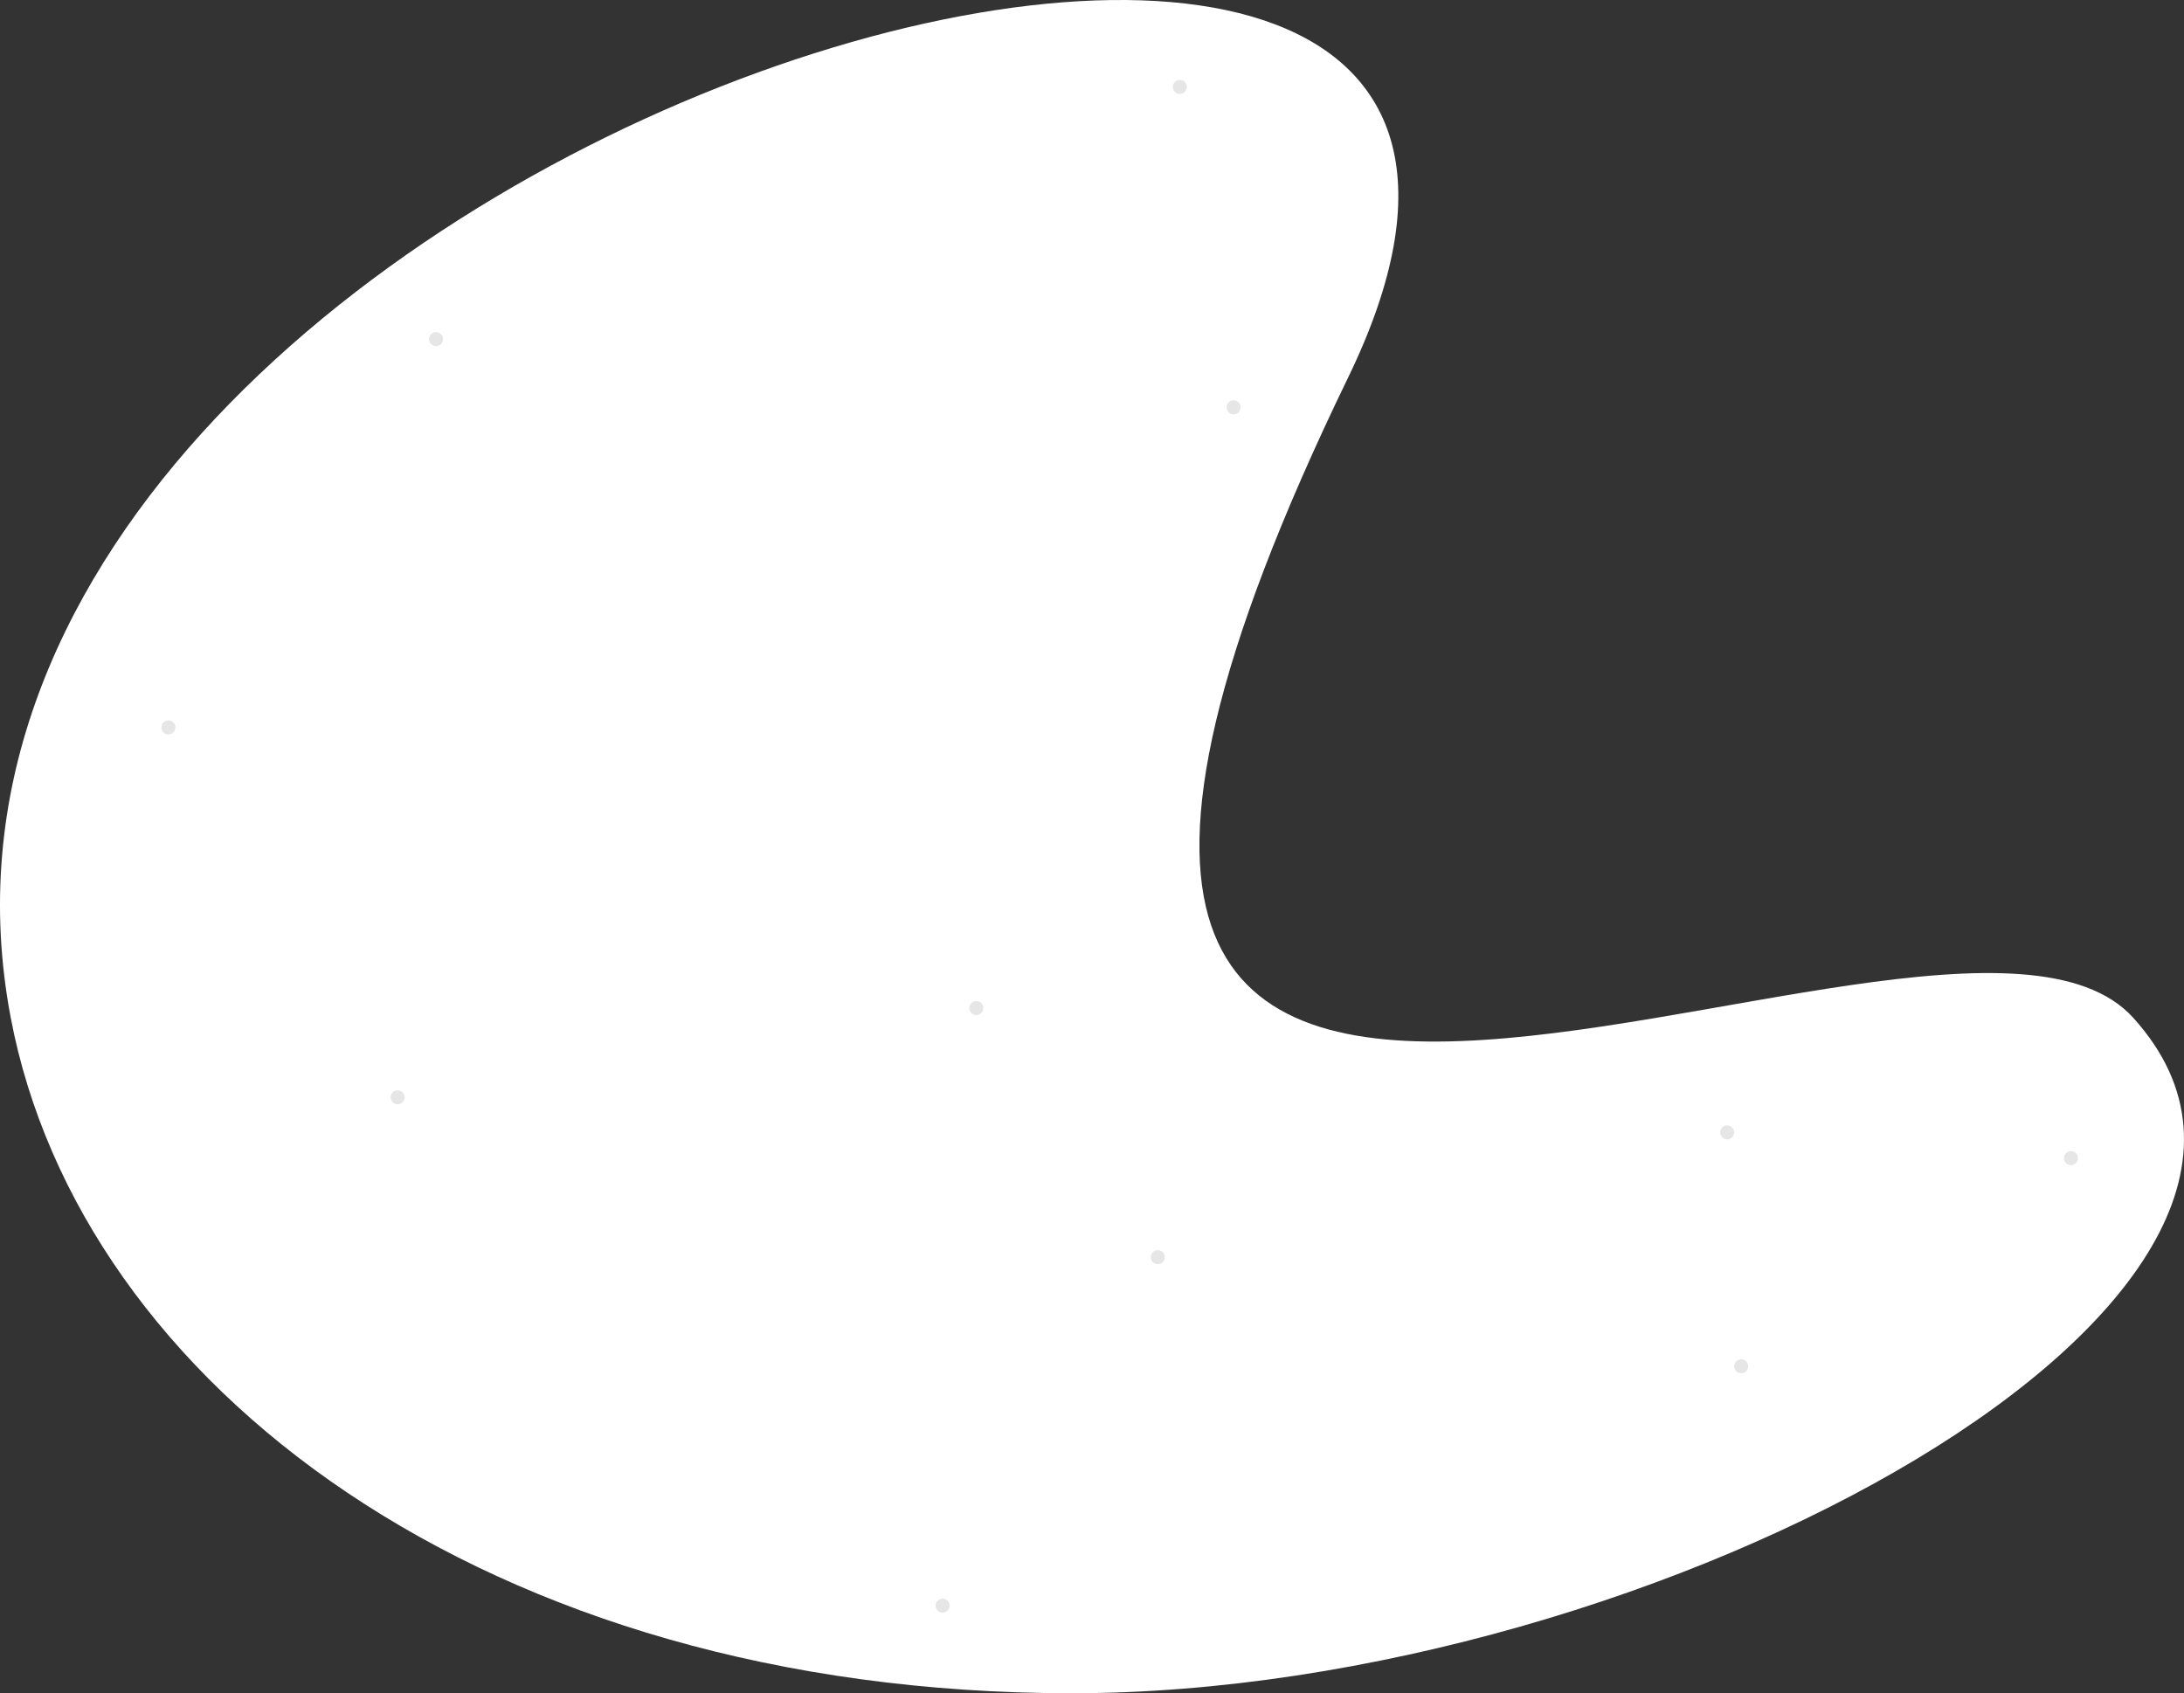 <svg xmlns="http://www.w3.org/2000/svg" width="933.746" height="723.943" viewBox="0 0 933.746 723.943">
  <rect x="0" y="0" width="933.746" height="723.943" fill="#333333" stroke="none"/>
  <g id="Group_113" data-name="Group 113" transform="translate(-493 -232.981)">
    <path id="Path_2470" data-name="Path 2470" d="M1021.53,542.7c106.98,118.308-203.138,288.808-453.72,288.808S143.863,699.4,114.09,542.7C41.9,162.752,847.274-63.742,685.917,268.889,450.719,753.737,937.28,449.528,1021.53,542.7Z" transform="translate(383.501 125.416)" fill="#fff"/>
    <g id="Group_110" data-name="Group 110" transform="translate(8 -66.019)">
      <circle id="Ellipse_160" data-name="Ellipse 160" cx="3" cy="3" r="3" transform="translate(1367.417 791.145)" fill="#e6e6e6"/>
      <circle id="Ellipse_161" data-name="Ellipse 161" cx="3" cy="3" r="3" transform="translate(1226.417 880.145)" fill="#e6e6e6"/>
      <circle id="Ellipse_167" data-name="Ellipse 167" cx="3" cy="3" r="3" transform="translate(1220.417 780.145)" fill="#e6e6e6"/>
      <circle id="Ellipse_173" data-name="Ellipse 173" cx="3" cy="3" r="3" transform="translate(977 833.5)" fill="#e6e6e6"/>
      <circle id="Ellipse_174" data-name="Ellipse 174" cx="3" cy="3" r="3" transform="translate(554 607)" fill="#e6e6e6"/>
      <circle id="Ellipse_175" data-name="Ellipse 175" cx="3" cy="3" r="3" transform="translate(899.417 727)" fill="#e6e6e6"/>
      <circle id="Ellipse_176" data-name="Ellipse 176" cx="3" cy="3" r="3" transform="translate(668.417 441)" fill="#e6e6e6"/>
      <circle id="Ellipse_177" data-name="Ellipse 177" cx="3" cy="3" r="3" transform="translate(986.417 333.145)" fill="#e6e6e6"/>
      <circle id="Ellipse_178" data-name="Ellipse 178" cx="3" cy="3" r="3" transform="translate(1009.417 470.145)" fill="#e6e6e6"/>
      <circle id="Ellipse_179" data-name="Ellipse 179" cx="3" cy="3" r="3" transform="translate(652 765.145)" fill="#e6e6e6"/>
      <circle id="Ellipse_180" data-name="Ellipse 180" cx="3" cy="3" r="3" transform="translate(885 982.5)" fill="#e6e6e6"/>
    </g>
  </g>
</svg>
